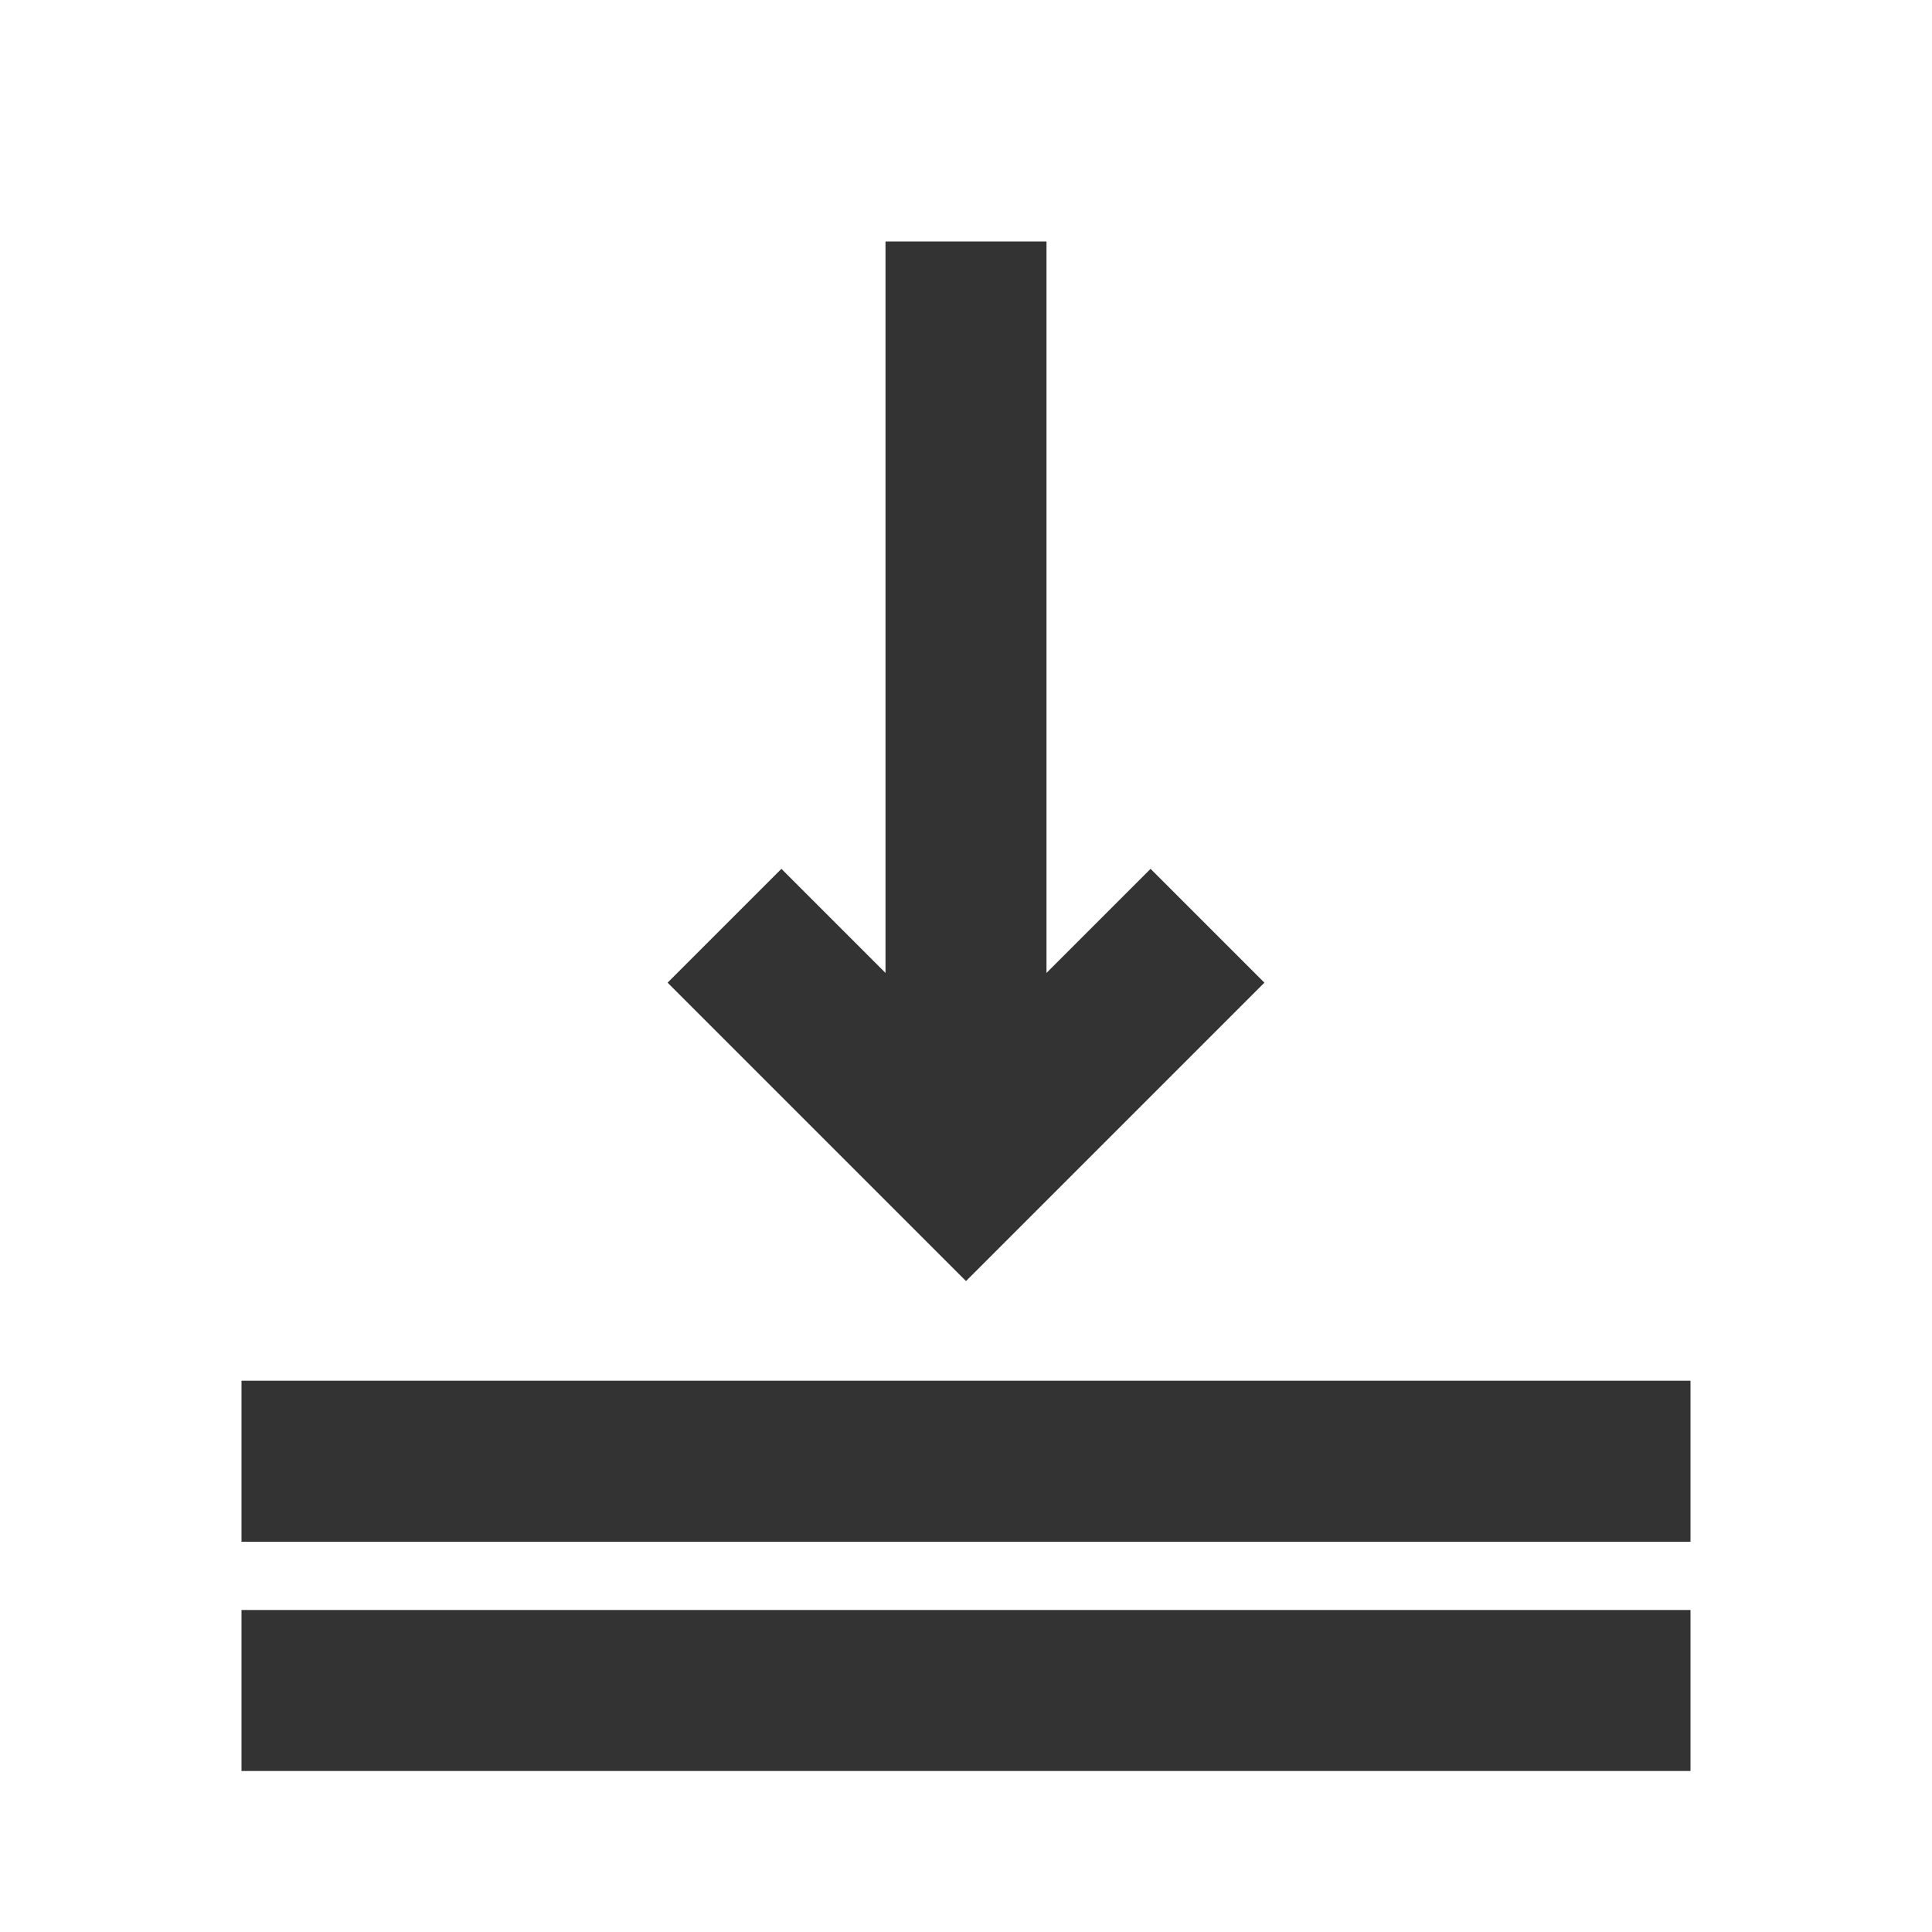 <?xml version="1.0" encoding="iso-8859-1"?>
<svg version="1.1" id="&#x56FE;&#x5C42;_1" xmlns="http://www.w3.org/2000/svg" xmlns:xlink="http://www.w3.org/1999/xlink" x="0px"
	 y="0px" viewBox="0 0 24 24" style="enable-background:new 0 0 24 24;" xml:space="preserve">
<rect x="3" y="17.152" style="fill:#333333;" width="18" height="2"/>
<rect x="3" y="20" style="fill:#333333;" width="18" height="2"/>
<polygon style="fill:#333333;" points="12,15.914 8.293,12.207 9.707,10.793 12,13.086 14.293,10.793 15.707,12.207 "/>
<rect x="11" y="3" style="fill:#333333;" width="2" height="11.5"/>
</svg>






